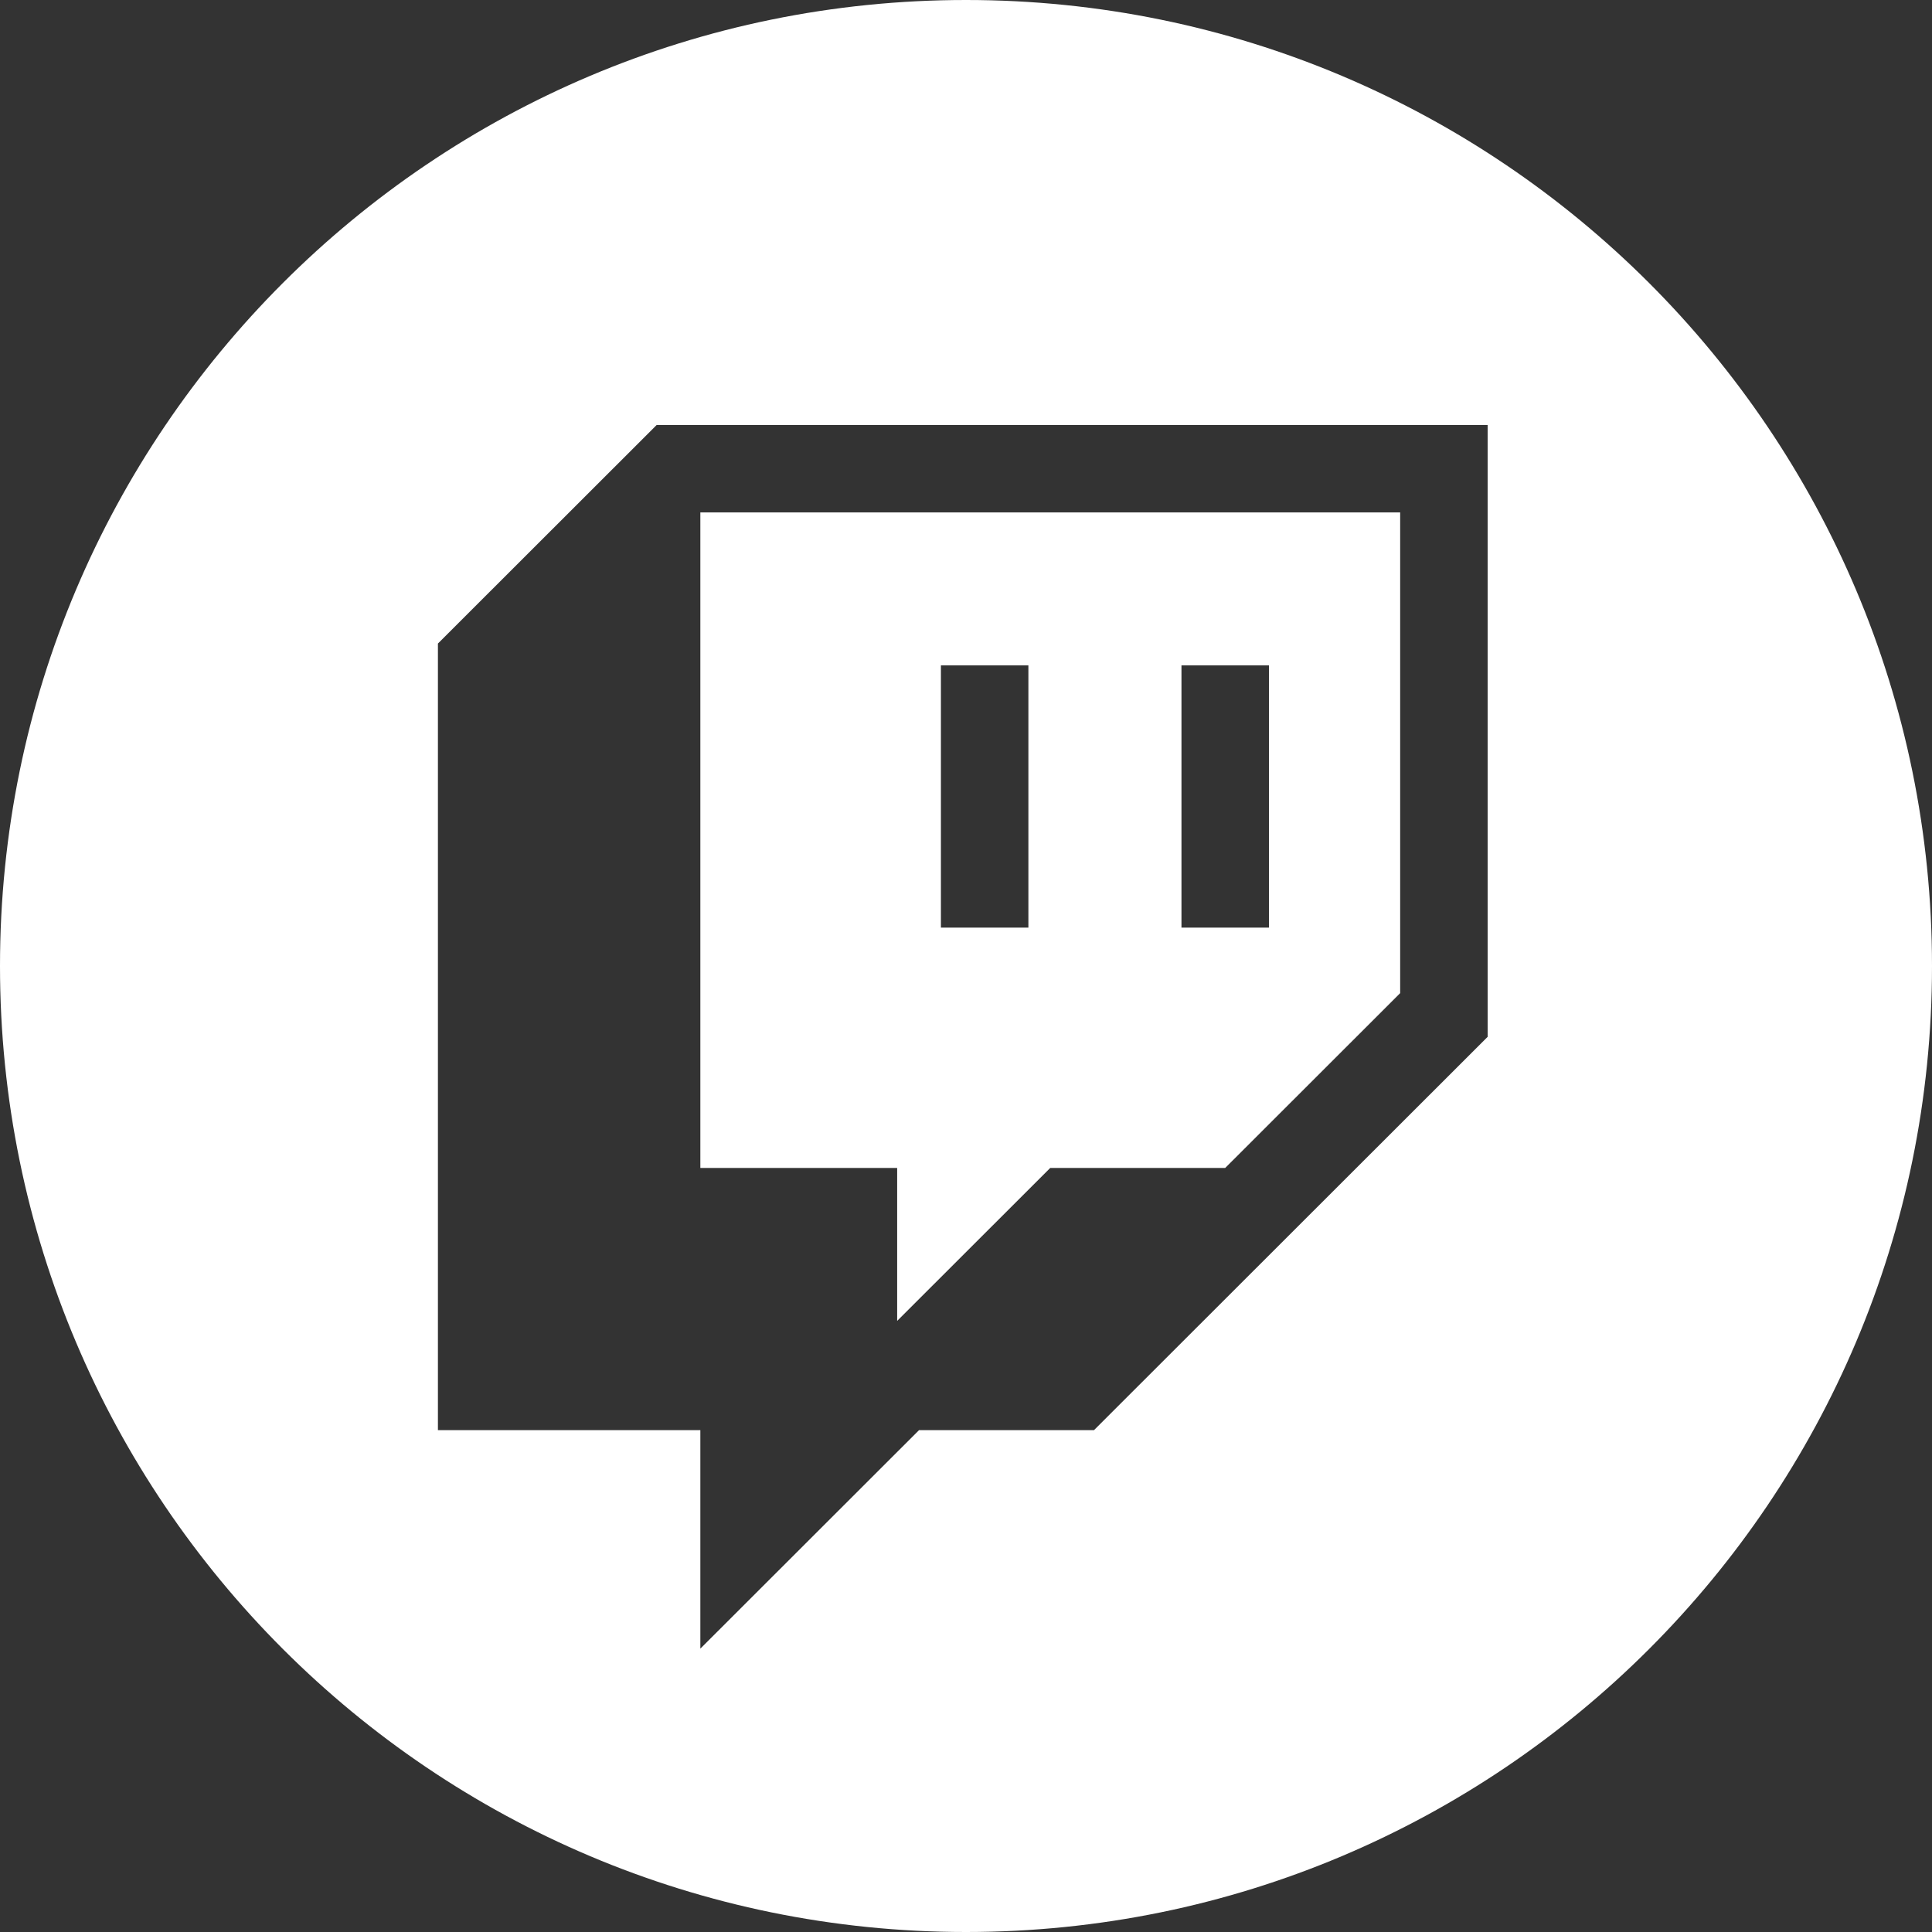 <svg viewBox="0 0 300 300" xmlns="http://www.w3.org/2000/svg">
<rect x="0" y="0" width="300" height="300" fill="#333333" stroke="none"/>
<path fill-rule="evenodd" clip-rule="evenodd" d="M150 300C232.843 300 300 232.843 300 150C300 67.157 232.843 0 150 0C67.157 0 0 67.157 0 150C0 232.843 67.157 300 150 300ZM68 99.929L101.958 66H231V161L169.875 222.071H142.708L108.75 256V222.071H68V99.929ZM190.25 181.357L217.417 154.214V79.571H108.75V181.357H139.312V205.107L163.083 181.357H190.25ZM197.042 103.321H183.458V144.036H197.042V103.321ZM146.104 103.321H159.688V144.036H146.104V103.321Z" fill="white"/>
</svg>
